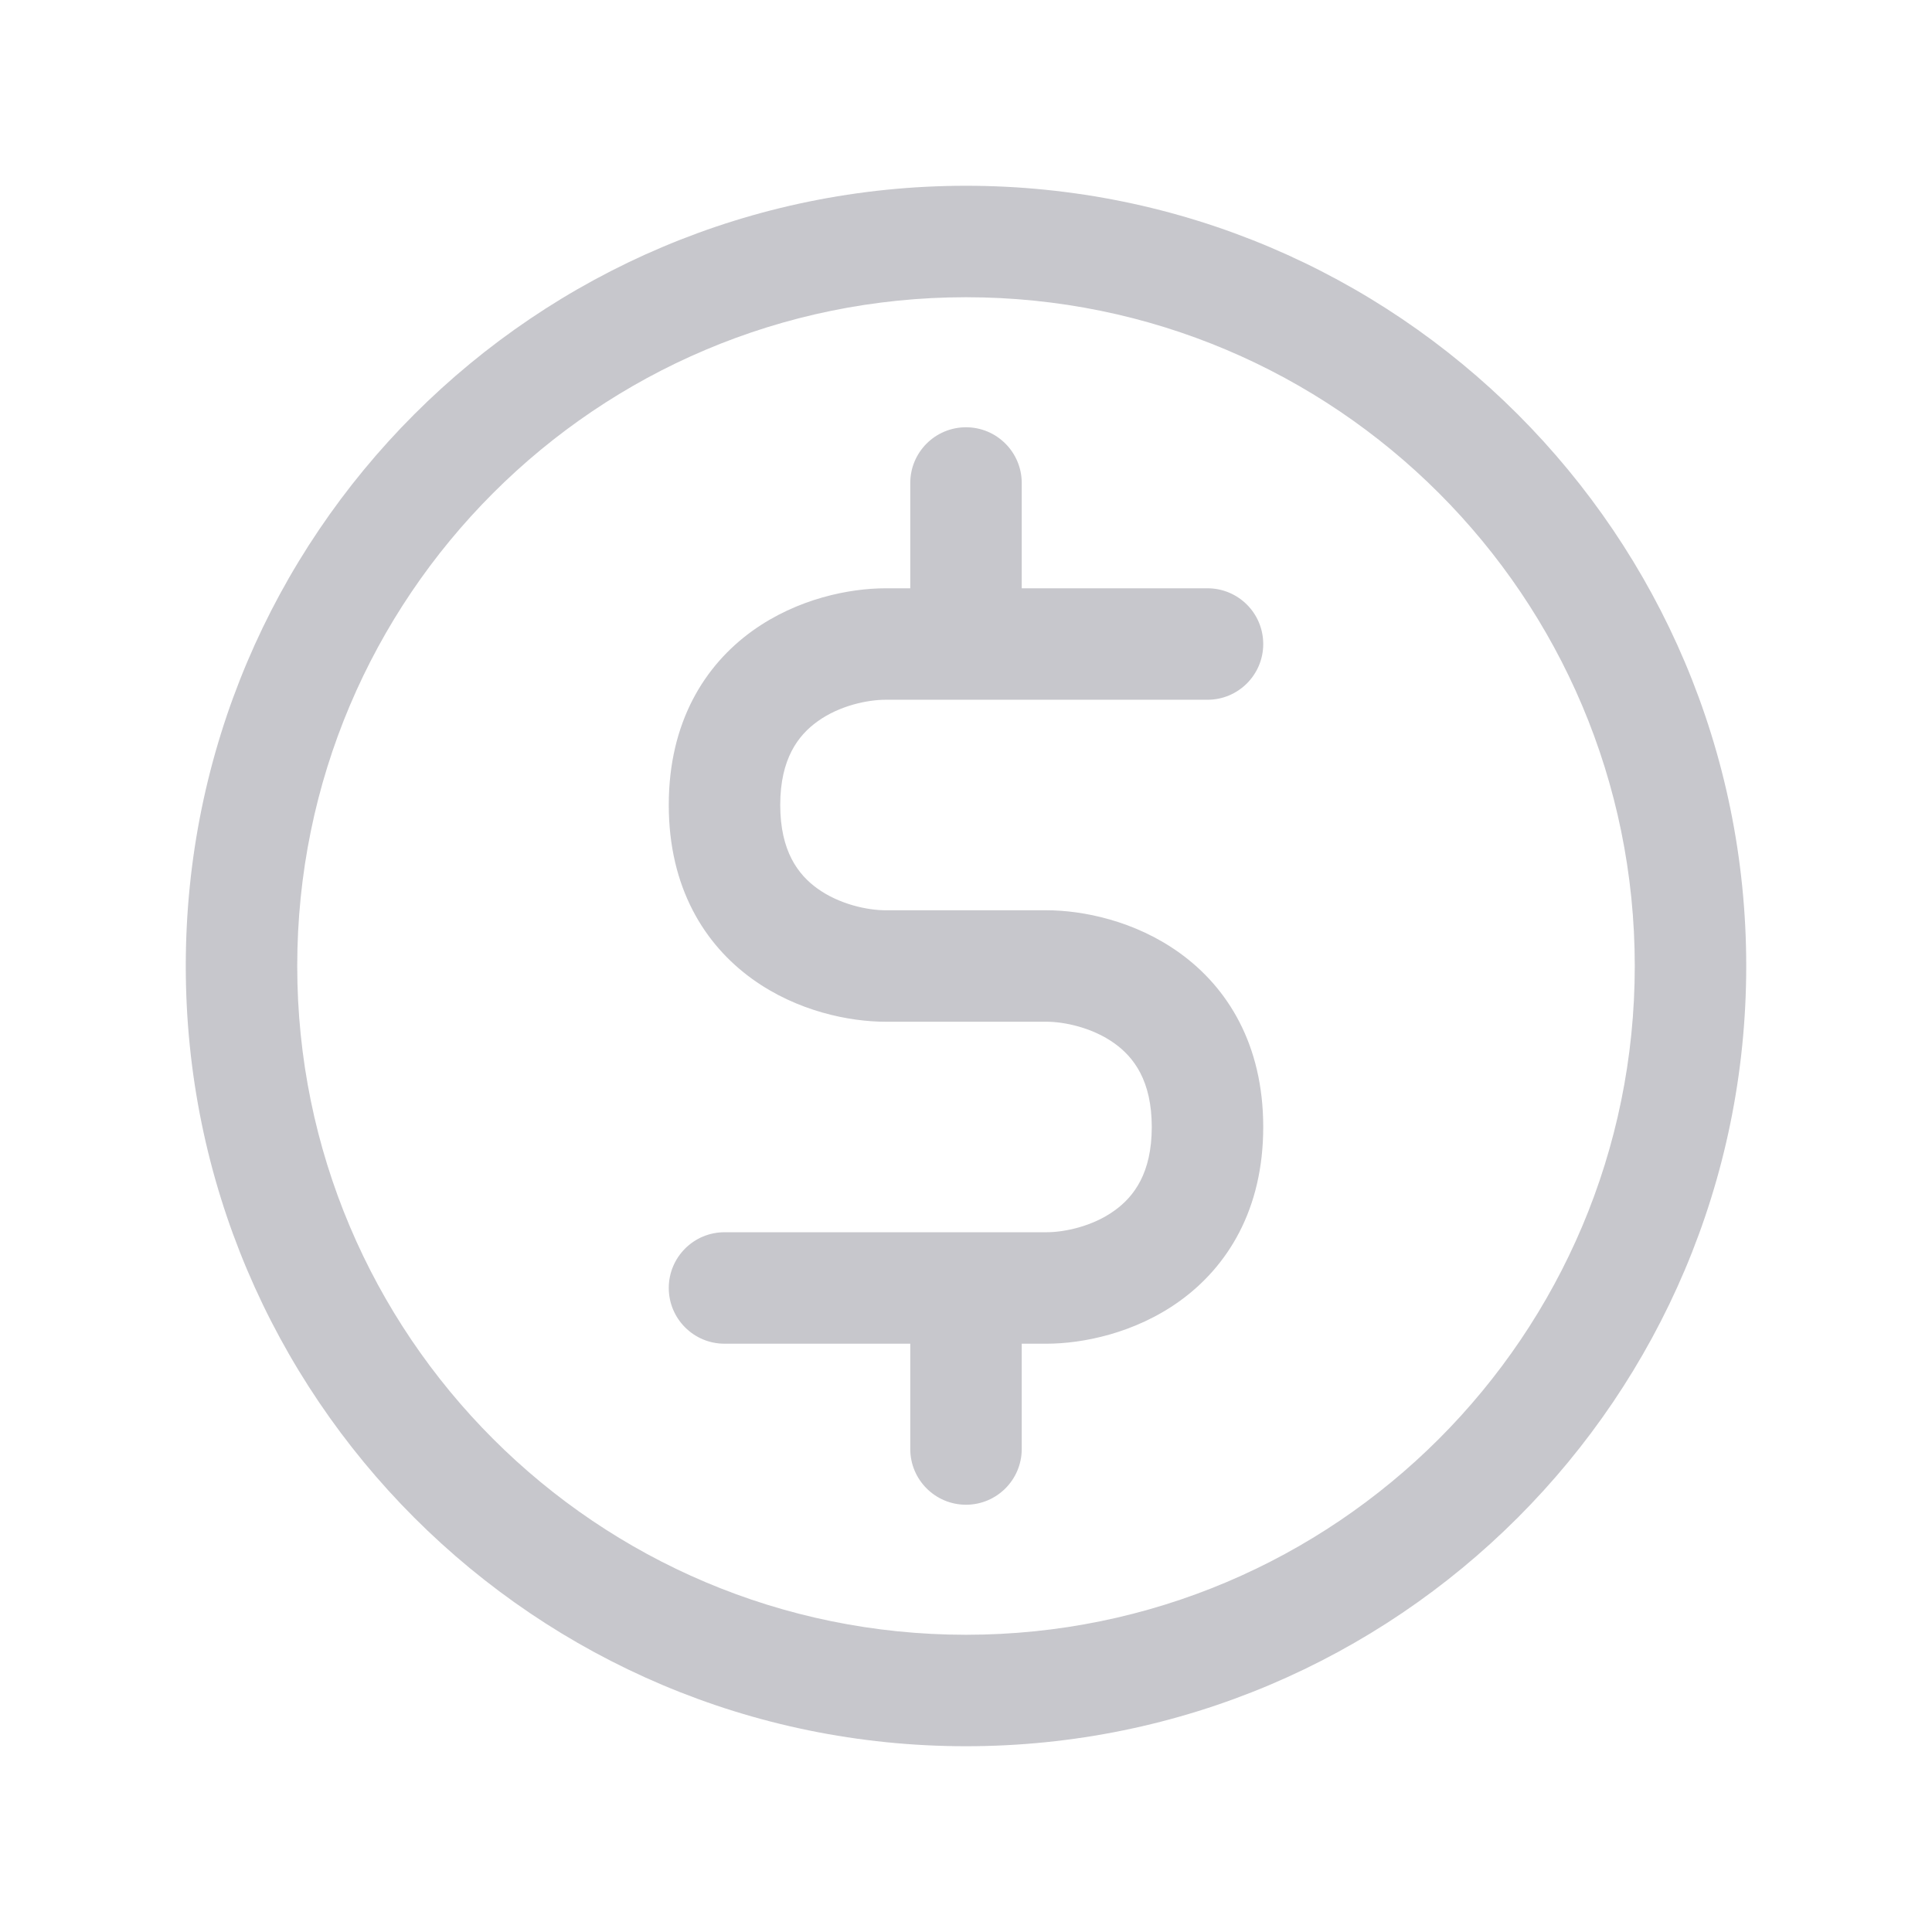 <svg width="26" height="26" viewBox="0 0 26 26" fill="none" xmlns="http://www.w3.org/2000/svg">
<path d="M9.75 16.583C9.336 16.583 9 16.919 9 17.333C9 17.747 9.336 18.083 9.75 18.083V16.583ZM16.25 9.417C16.664 9.417 17 9.081 17 8.667C17 8.252 16.664 7.917 16.25 7.917V9.417ZM12.25 19.5C12.25 19.914 12.586 20.25 13 20.25C13.414 20.25 13.75 19.914 13.75 19.5H12.25ZM13.75 6.5C13.75 6.086 13.414 5.75 13 5.75C12.586 5.75 12.25 6.086 12.25 6.5H13.75ZM22 13C22 17.971 17.971 22 13 22V23.5C18.799 23.5 23.5 18.799 23.5 13H22ZM13 22C8.029 22 4 17.971 4 13H2.5C2.5 18.799 7.201 23.5 13 23.5V22ZM4 13C4 8.029 8.029 4 13 4V2.5C7.201 2.5 2.5 7.201 2.5 13H4ZM13 4C17.971 4 22 8.029 22 13H23.5C23.5 7.201 18.799 2.5 13 2.5V4ZM11.917 7.917C11.435 7.917 10.73 8.055 10.124 8.491C9.48 8.955 9 9.722 9 10.833H10.5C10.5 10.211 10.742 9.895 11.001 9.709C11.297 9.495 11.676 9.417 11.917 9.417V7.917ZM9 10.833C9 11.944 9.48 12.711 10.124 13.175C10.73 13.612 11.435 13.75 11.917 13.75V12.25C11.676 12.25 11.297 12.171 11.001 11.958C10.742 11.772 10.5 11.456 10.5 10.833H9ZM11.917 13.75H14.083V12.25H11.917V13.75ZM14.083 13.75C14.324 13.75 14.703 13.829 14.999 14.042C15.258 14.228 15.5 14.544 15.5 15.167H17C17 14.056 16.52 13.289 15.876 12.825C15.27 12.388 14.565 12.25 14.083 12.25V13.75ZM15.5 15.167C15.5 15.789 15.258 16.105 14.999 16.291C14.703 16.505 14.324 16.583 14.083 16.583V18.083C14.565 18.083 15.27 17.945 15.876 17.509C16.52 17.045 17 16.278 17 15.167H15.5ZM14.083 16.583H13V18.083H14.083V16.583ZM13 16.583H9.75V18.083H13V16.583ZM16.25 7.917H13V9.417H16.25V7.917ZM13 7.917H11.917V9.417H13V7.917ZM12.25 17.333V19.5H13.75V17.333H12.25ZM13.75 8.667V6.5H12.25V8.667H13.75Z" fill="#C7C7CC"/>
</svg>
